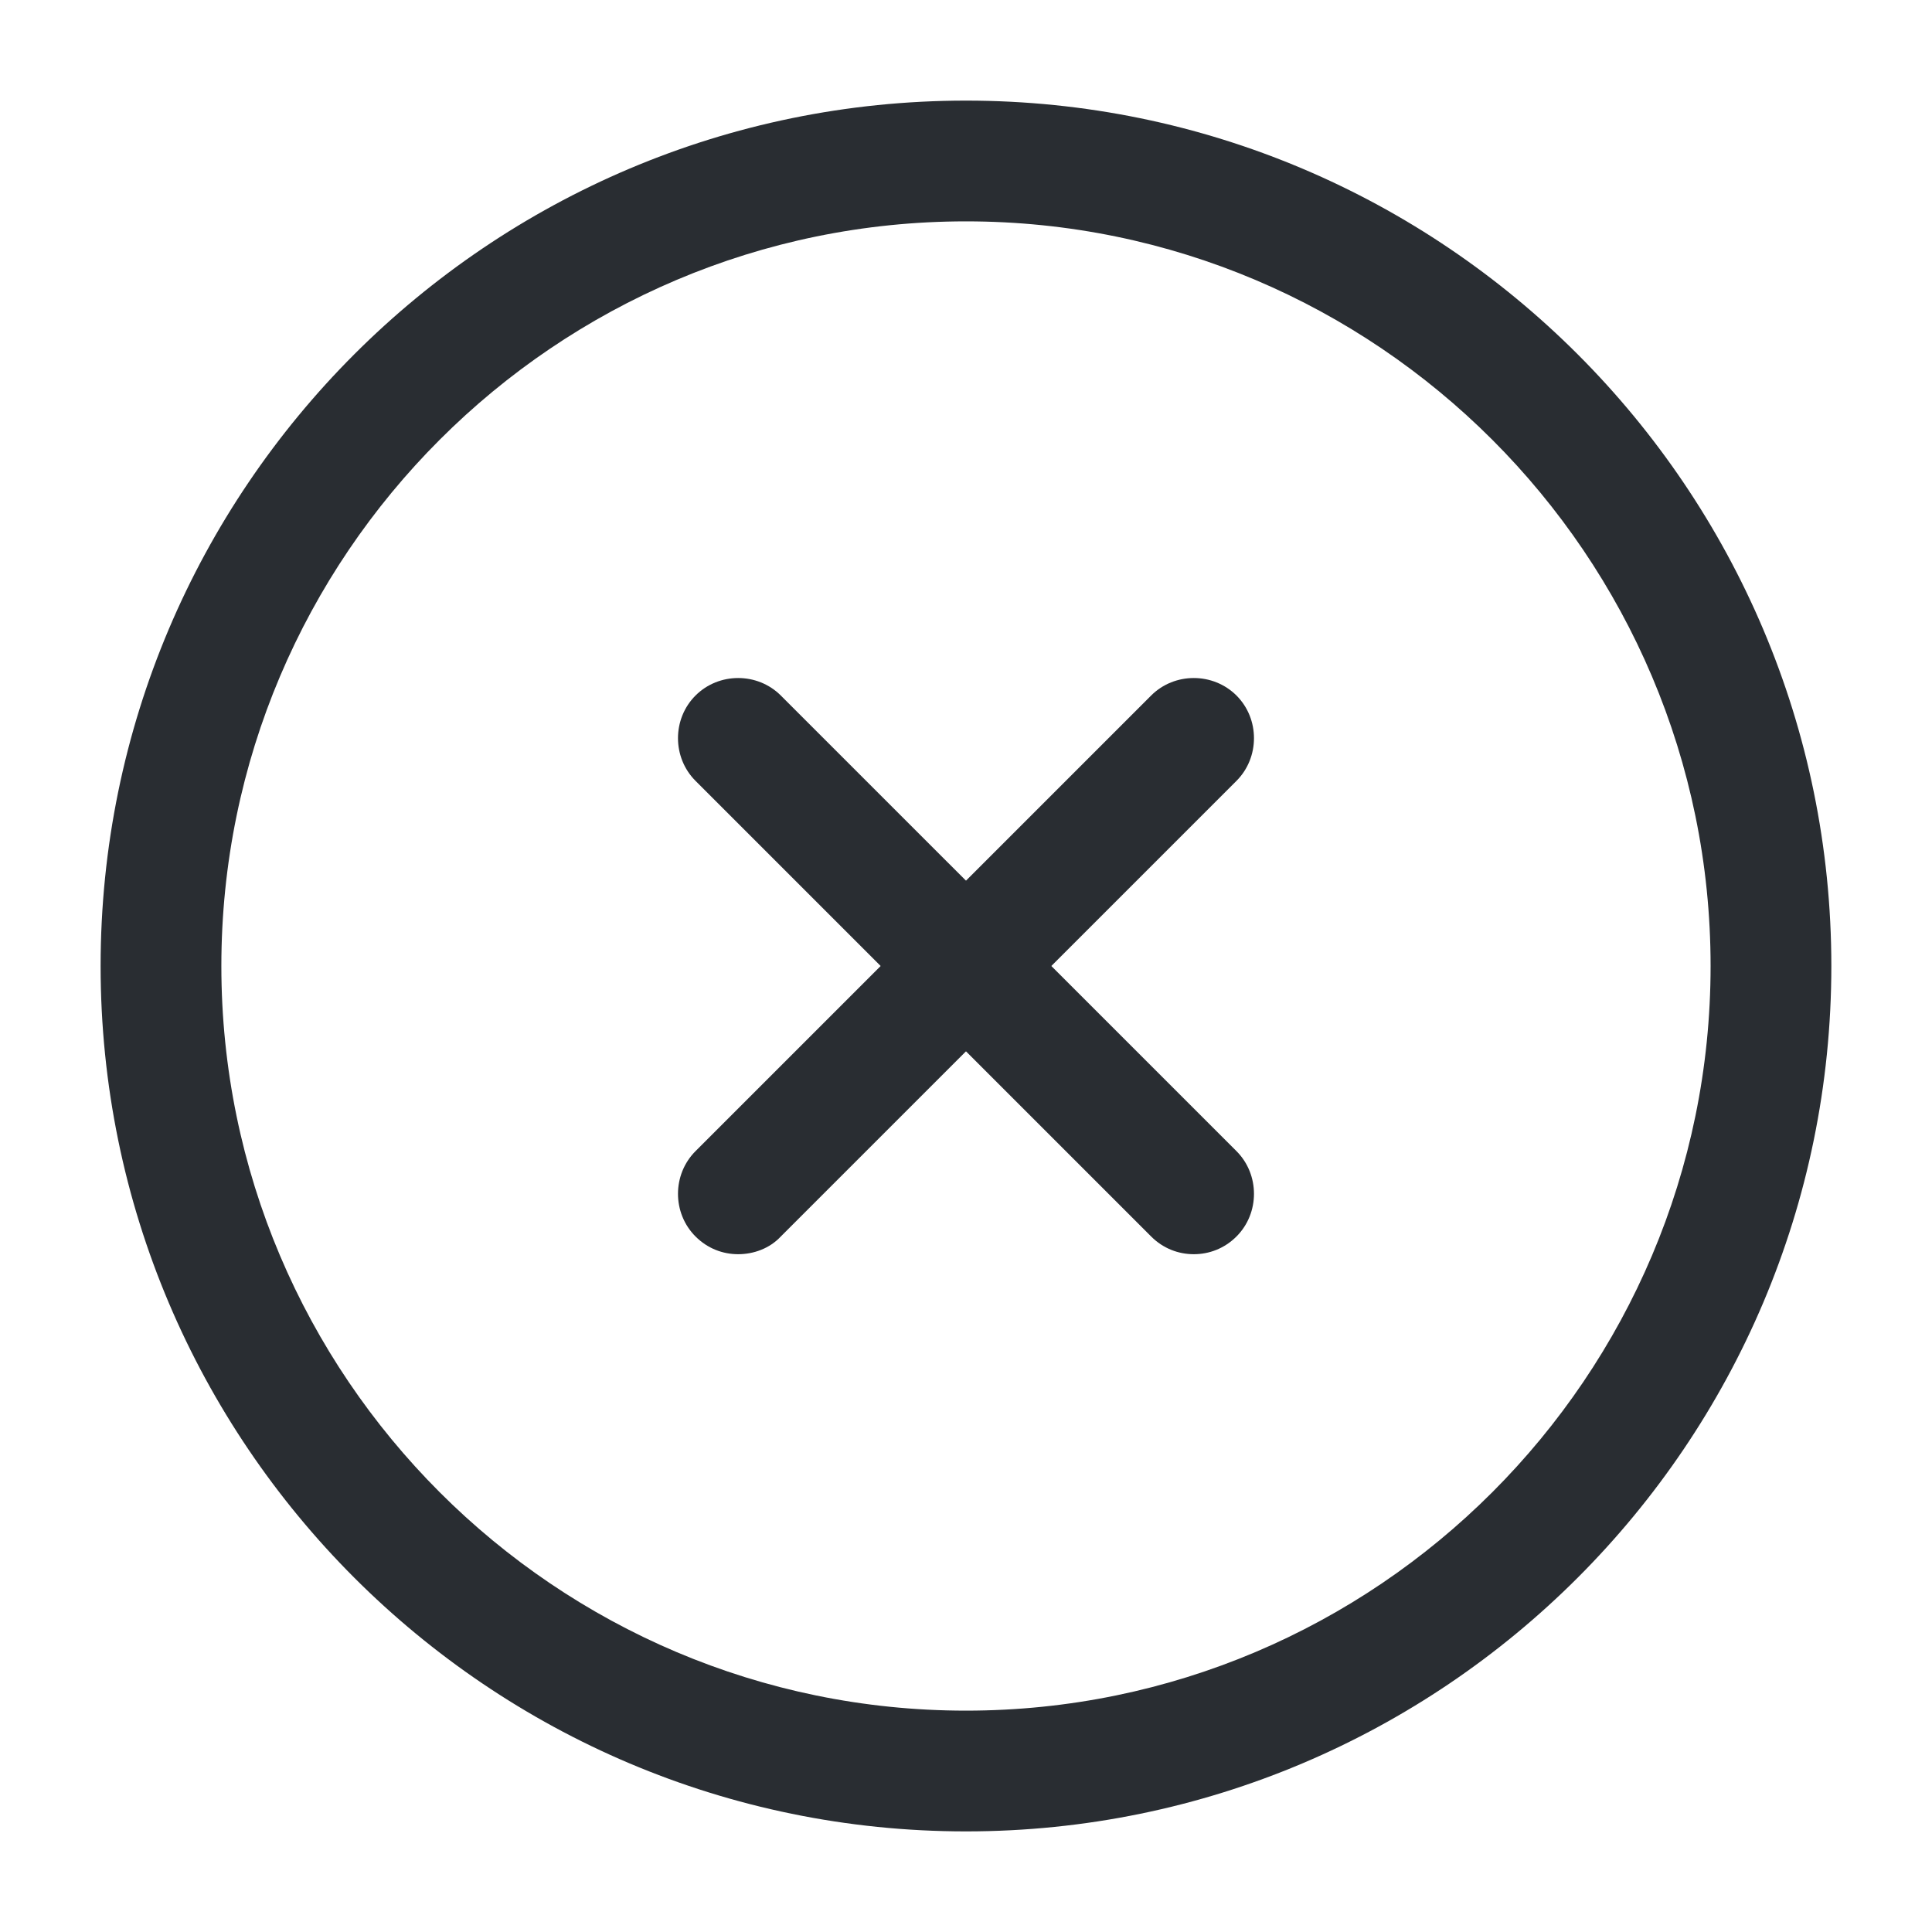 <svg width="40" height="40" viewBox="0 0 40 40" fill="none" xmlns="http://www.w3.org/2000/svg">
<path d="M20 37.917C10.116 37.917 2.083 29.884 2.083 20C2.083 10.117 10.116 2.083 20 2.083C29.883 2.083 37.916 10.117 37.916 20C37.916 29.884 29.883 37.917 20 37.917ZM20 4.583C11.5 4.583 4.583 11.5 4.583 20C4.583 28.5 11.5 35.417 20 35.417C28.5 35.417 35.416 28.5 35.416 20C35.416 11.5 28.5 4.583 20 4.583Z" fill="#292D32"/>
<path d="M15.283 25.967C14.966 25.967 14.65 25.85 14.4 25.6C13.916 25.117 13.916 24.317 14.4 23.833L23.833 14.4C24.316 13.917 25.116 13.917 25.6 14.4C26.083 14.883 26.083 15.683 25.6 16.167L16.166 25.6C15.933 25.85 15.6 25.967 15.283 25.967Z" fill="#292D32"/>
<path d="M24.716 25.967C24.4 25.967 24.083 25.85 23.833 25.6L14.4 16.167C13.916 15.683 13.916 14.883 14.4 14.4C14.883 13.917 15.683 13.917 16.166 14.4L25.6 23.833C26.083 24.317 26.083 25.117 25.6 25.6C25.35 25.85 25.033 25.967 24.716 25.967Z" fill="#292D32"/>
</svg>
